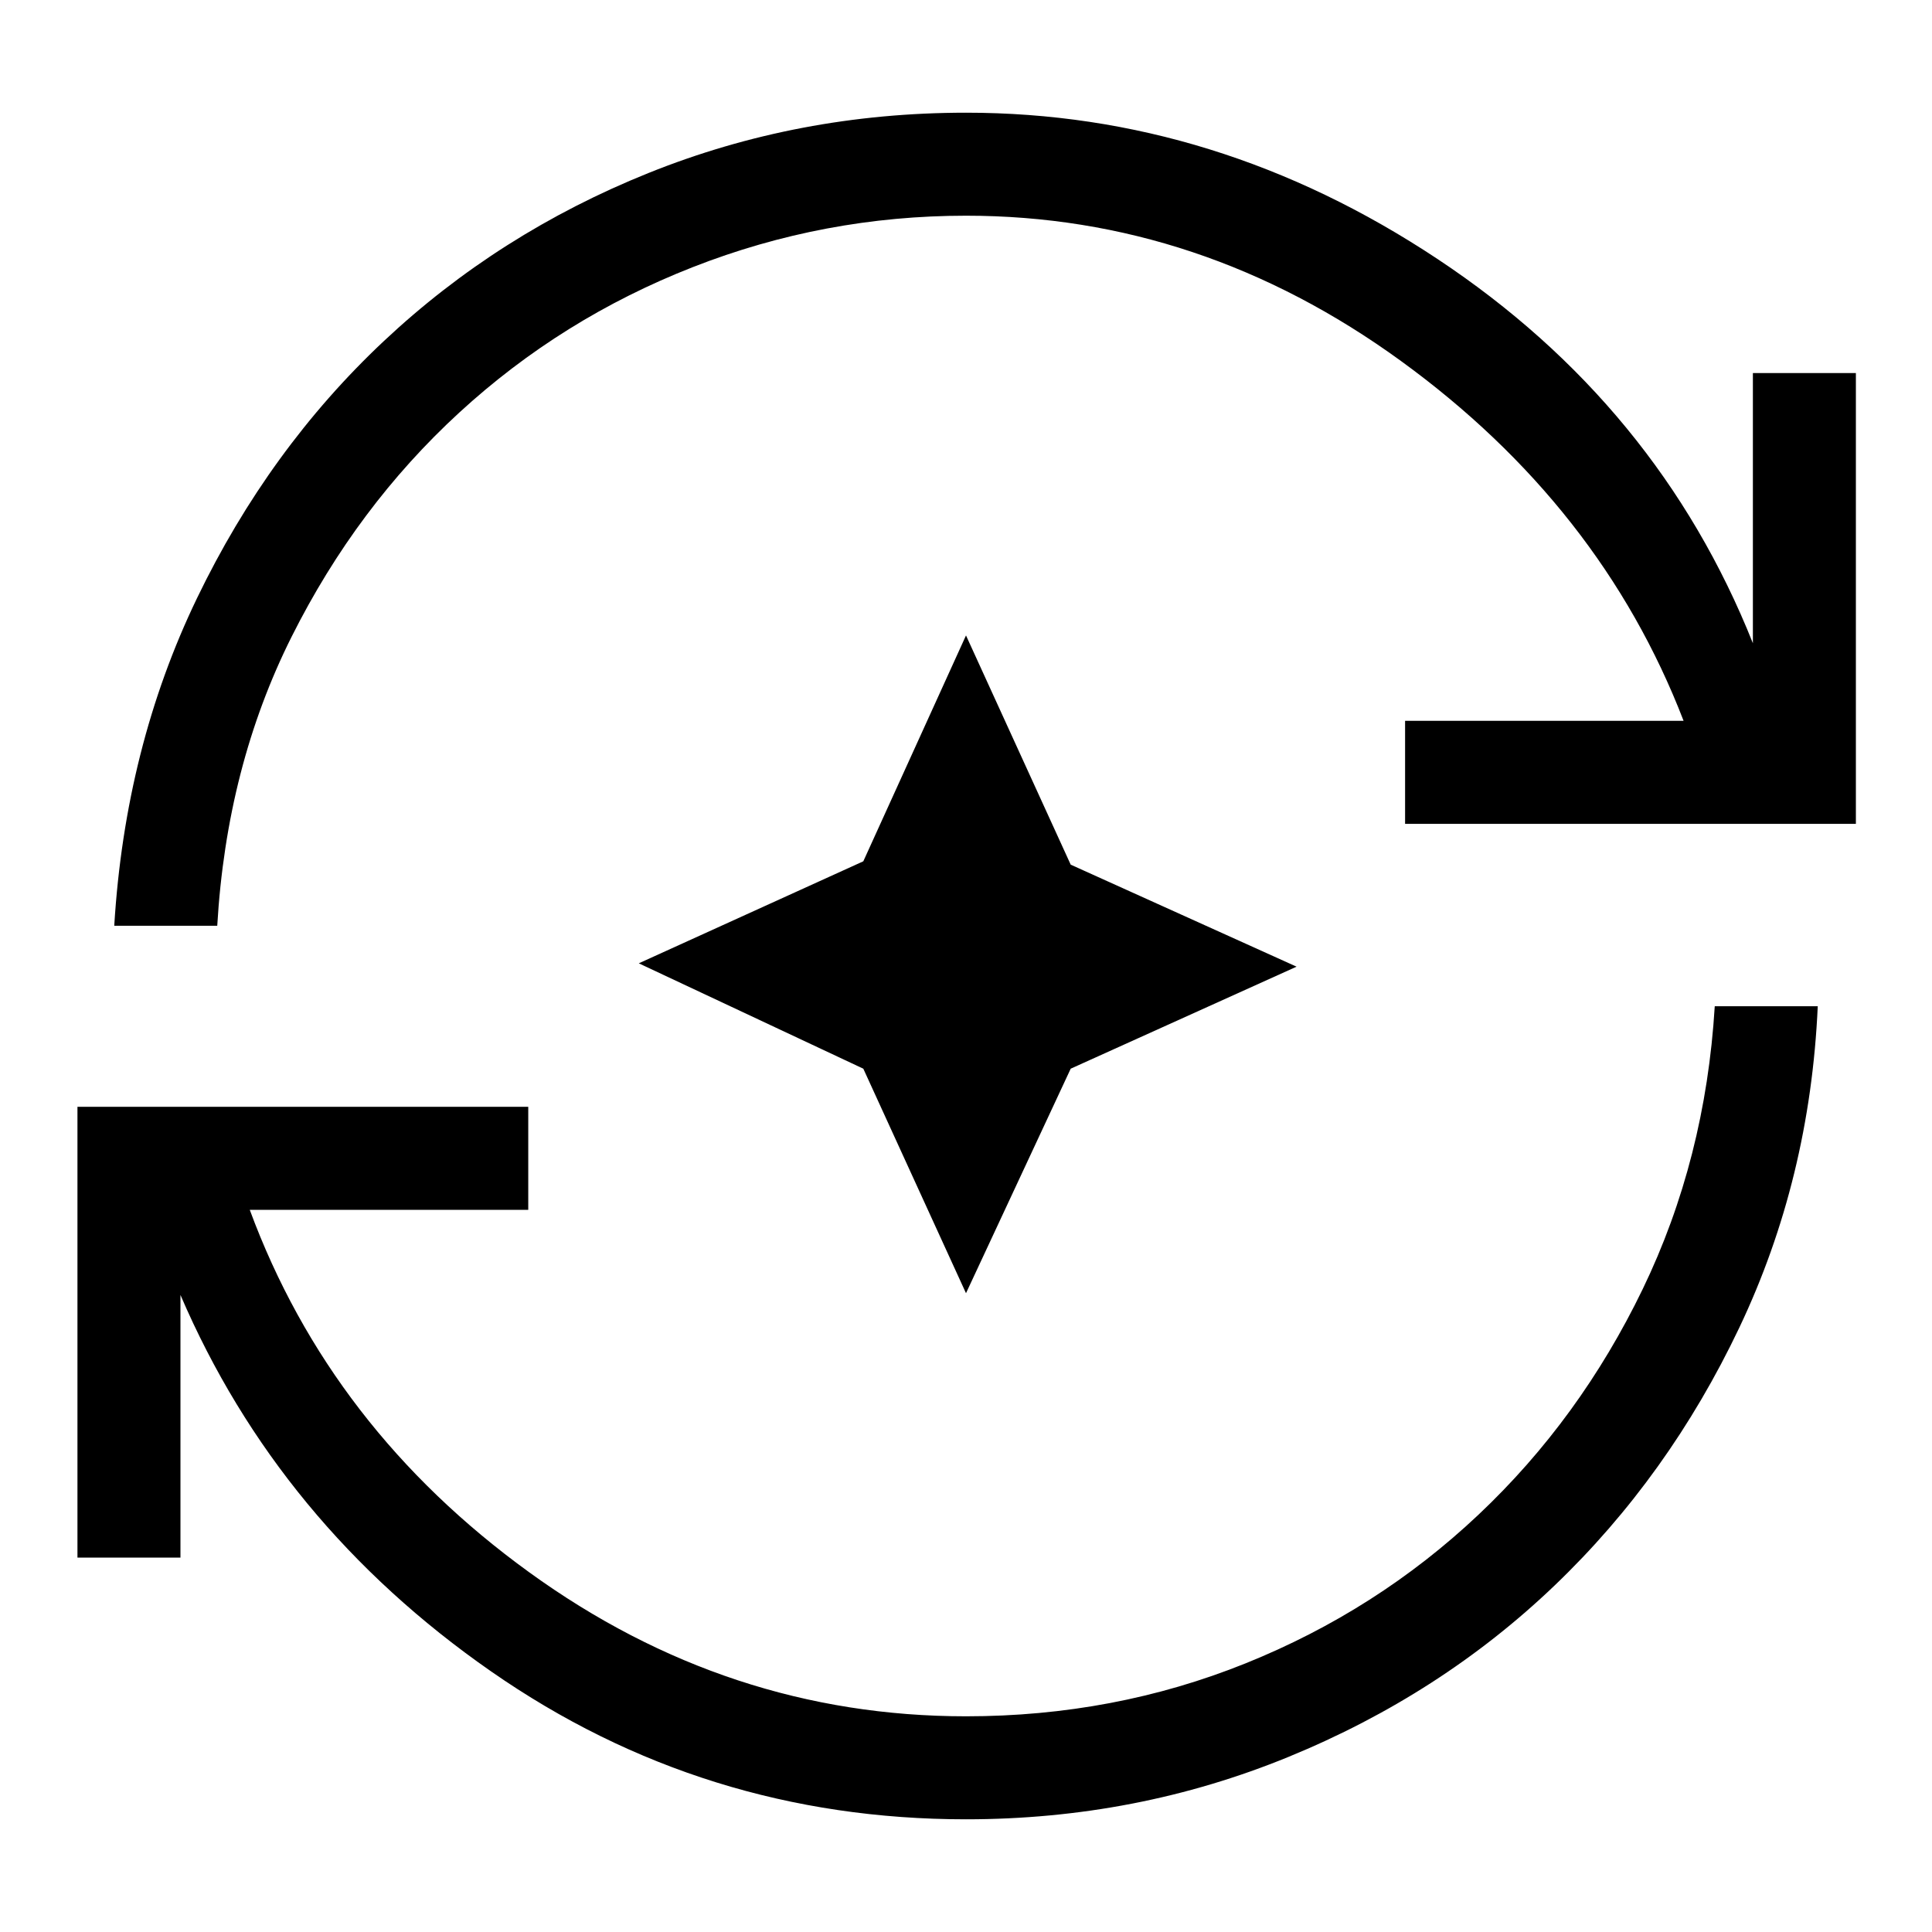 <svg xmlns="http://www.w3.org/2000/svg" height="40" viewBox="0 96 960 960" width="40"><path d="M480 1000q-130.333 0-235.936-73.462-105.602-73.461-154.397-187.076v130.513h-51.18v-224h224v51.179H124.103q40.077 108.564 138.871 180.115Q361.769 948.821 480 948.821q73.564 0 138.885-26.295 65.32-26.295 115.743-73.859 50.423-47.564 81.616-112.116Q847.436 672 852.051 596h51.18q-3.846 85.795-38.975 159.692-35.128 73.898-91.756 128.103Q715.872 938 640.218 969q-75.654 31-160.218 31ZM56.77 556q5.384-88.641 41.115-162.756 35.73-74.116 92.795-127.718 57.064-53.603 131.564-83.564Q396.744 152 480 152q124.692 0 234.269 72.68Q823.846 297.359 871 415.615V281.359h51.179v223.999h-224v-51.179h138.385q-41.102-106.641-140.449-178.82-99.346-72.18-216.115-72.18-70.487 0-135.68 25.526-65.192 25.526-116.128 72.321-50.936 46.795-83.282 111.346T107.949 556h-51.18ZM480 738.589l-51.026-111.563-111.563-52.359 111.563-50.693L480 411.744l52.026 113.897 112.23 50.692-112.23 50.693L480 738.589Z"/></svg>